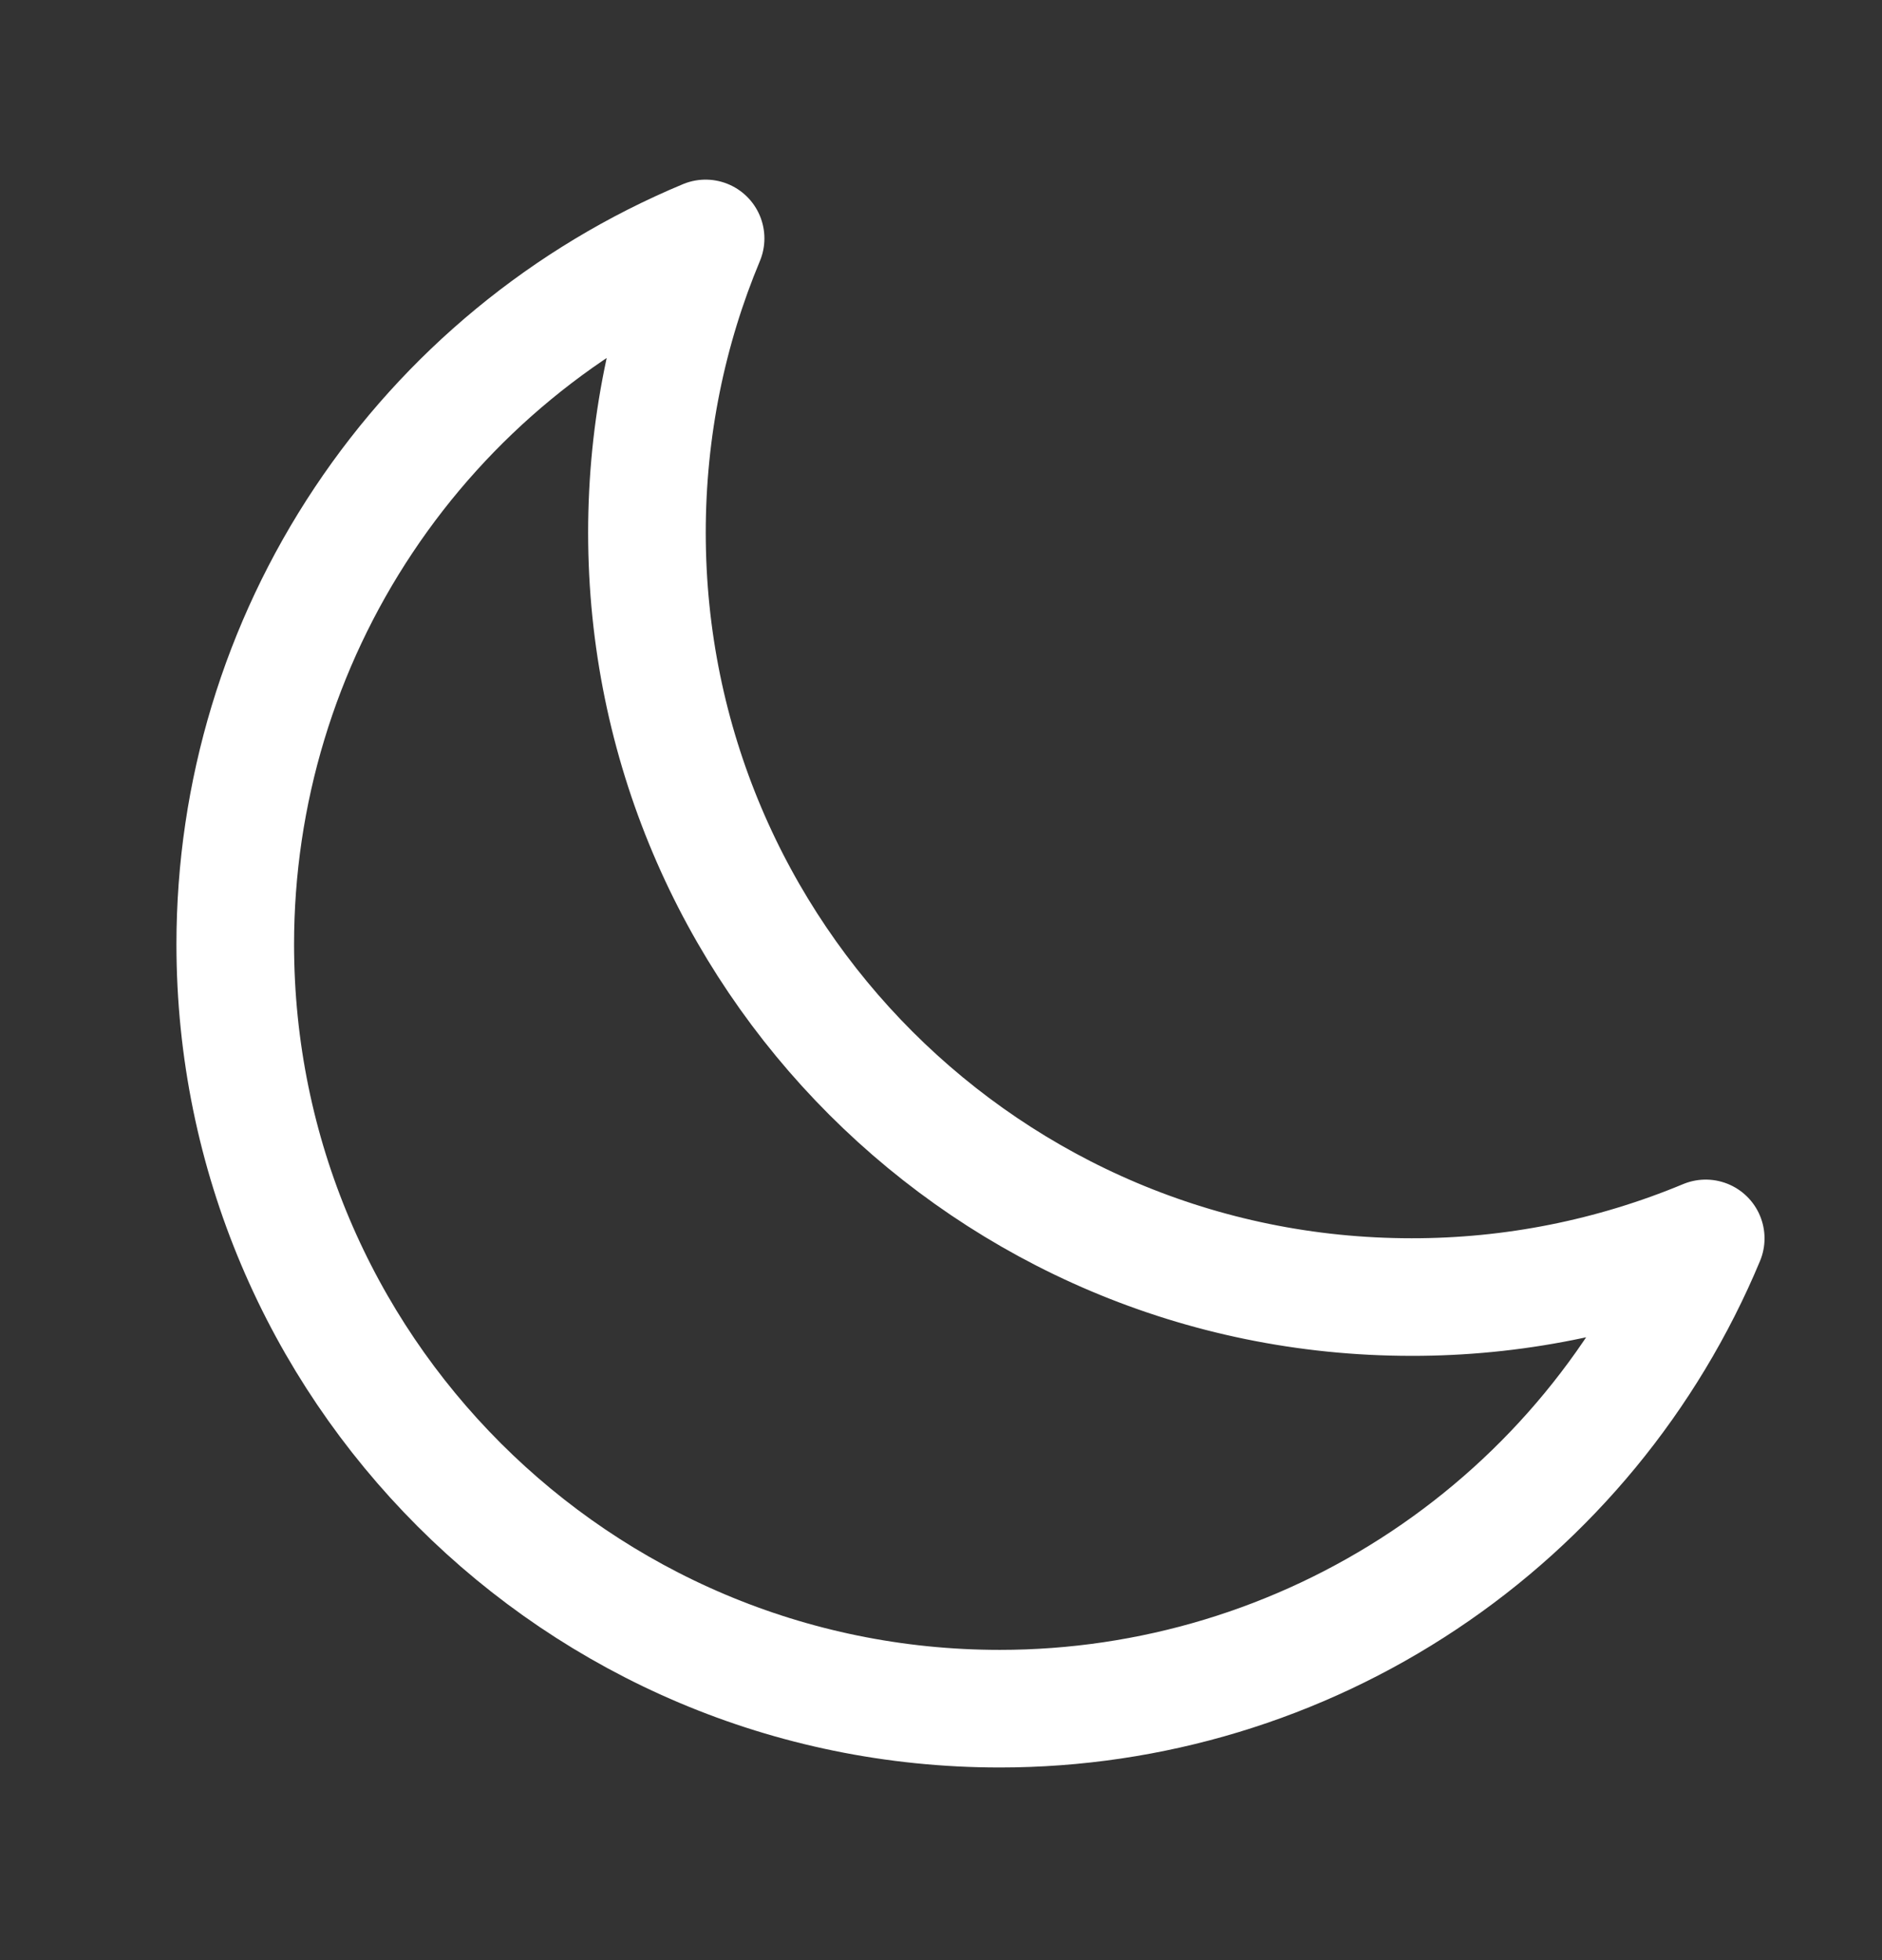 <svg width="24" height="25" viewBox="0 0 24 25" fill="none" xmlns="http://www.w3.org/2000/svg">
<rect x="0" y="0" width="24" height="25" fill="#333333" stroke="none"/>
<path d="M21.752 15.795C20.563 16.29 19.288 16.545 18 16.543C12.615 16.543 8.25 12.178 8.25 6.793C8.25 5.463 8.516 4.196 8.998 3.041C7.221 3.782 5.704 5.032 4.637 6.634C3.569 8.236 3 10.118 3 12.043C3 17.428 7.365 21.793 12.75 21.793C14.675 21.793 16.557 21.224 18.159 20.156C19.761 19.089 21.011 17.572 21.752 15.795Z" stroke="white" stroke-width="1.5" stroke-linecap="round" stroke-linejoin="round"/>
</svg>
